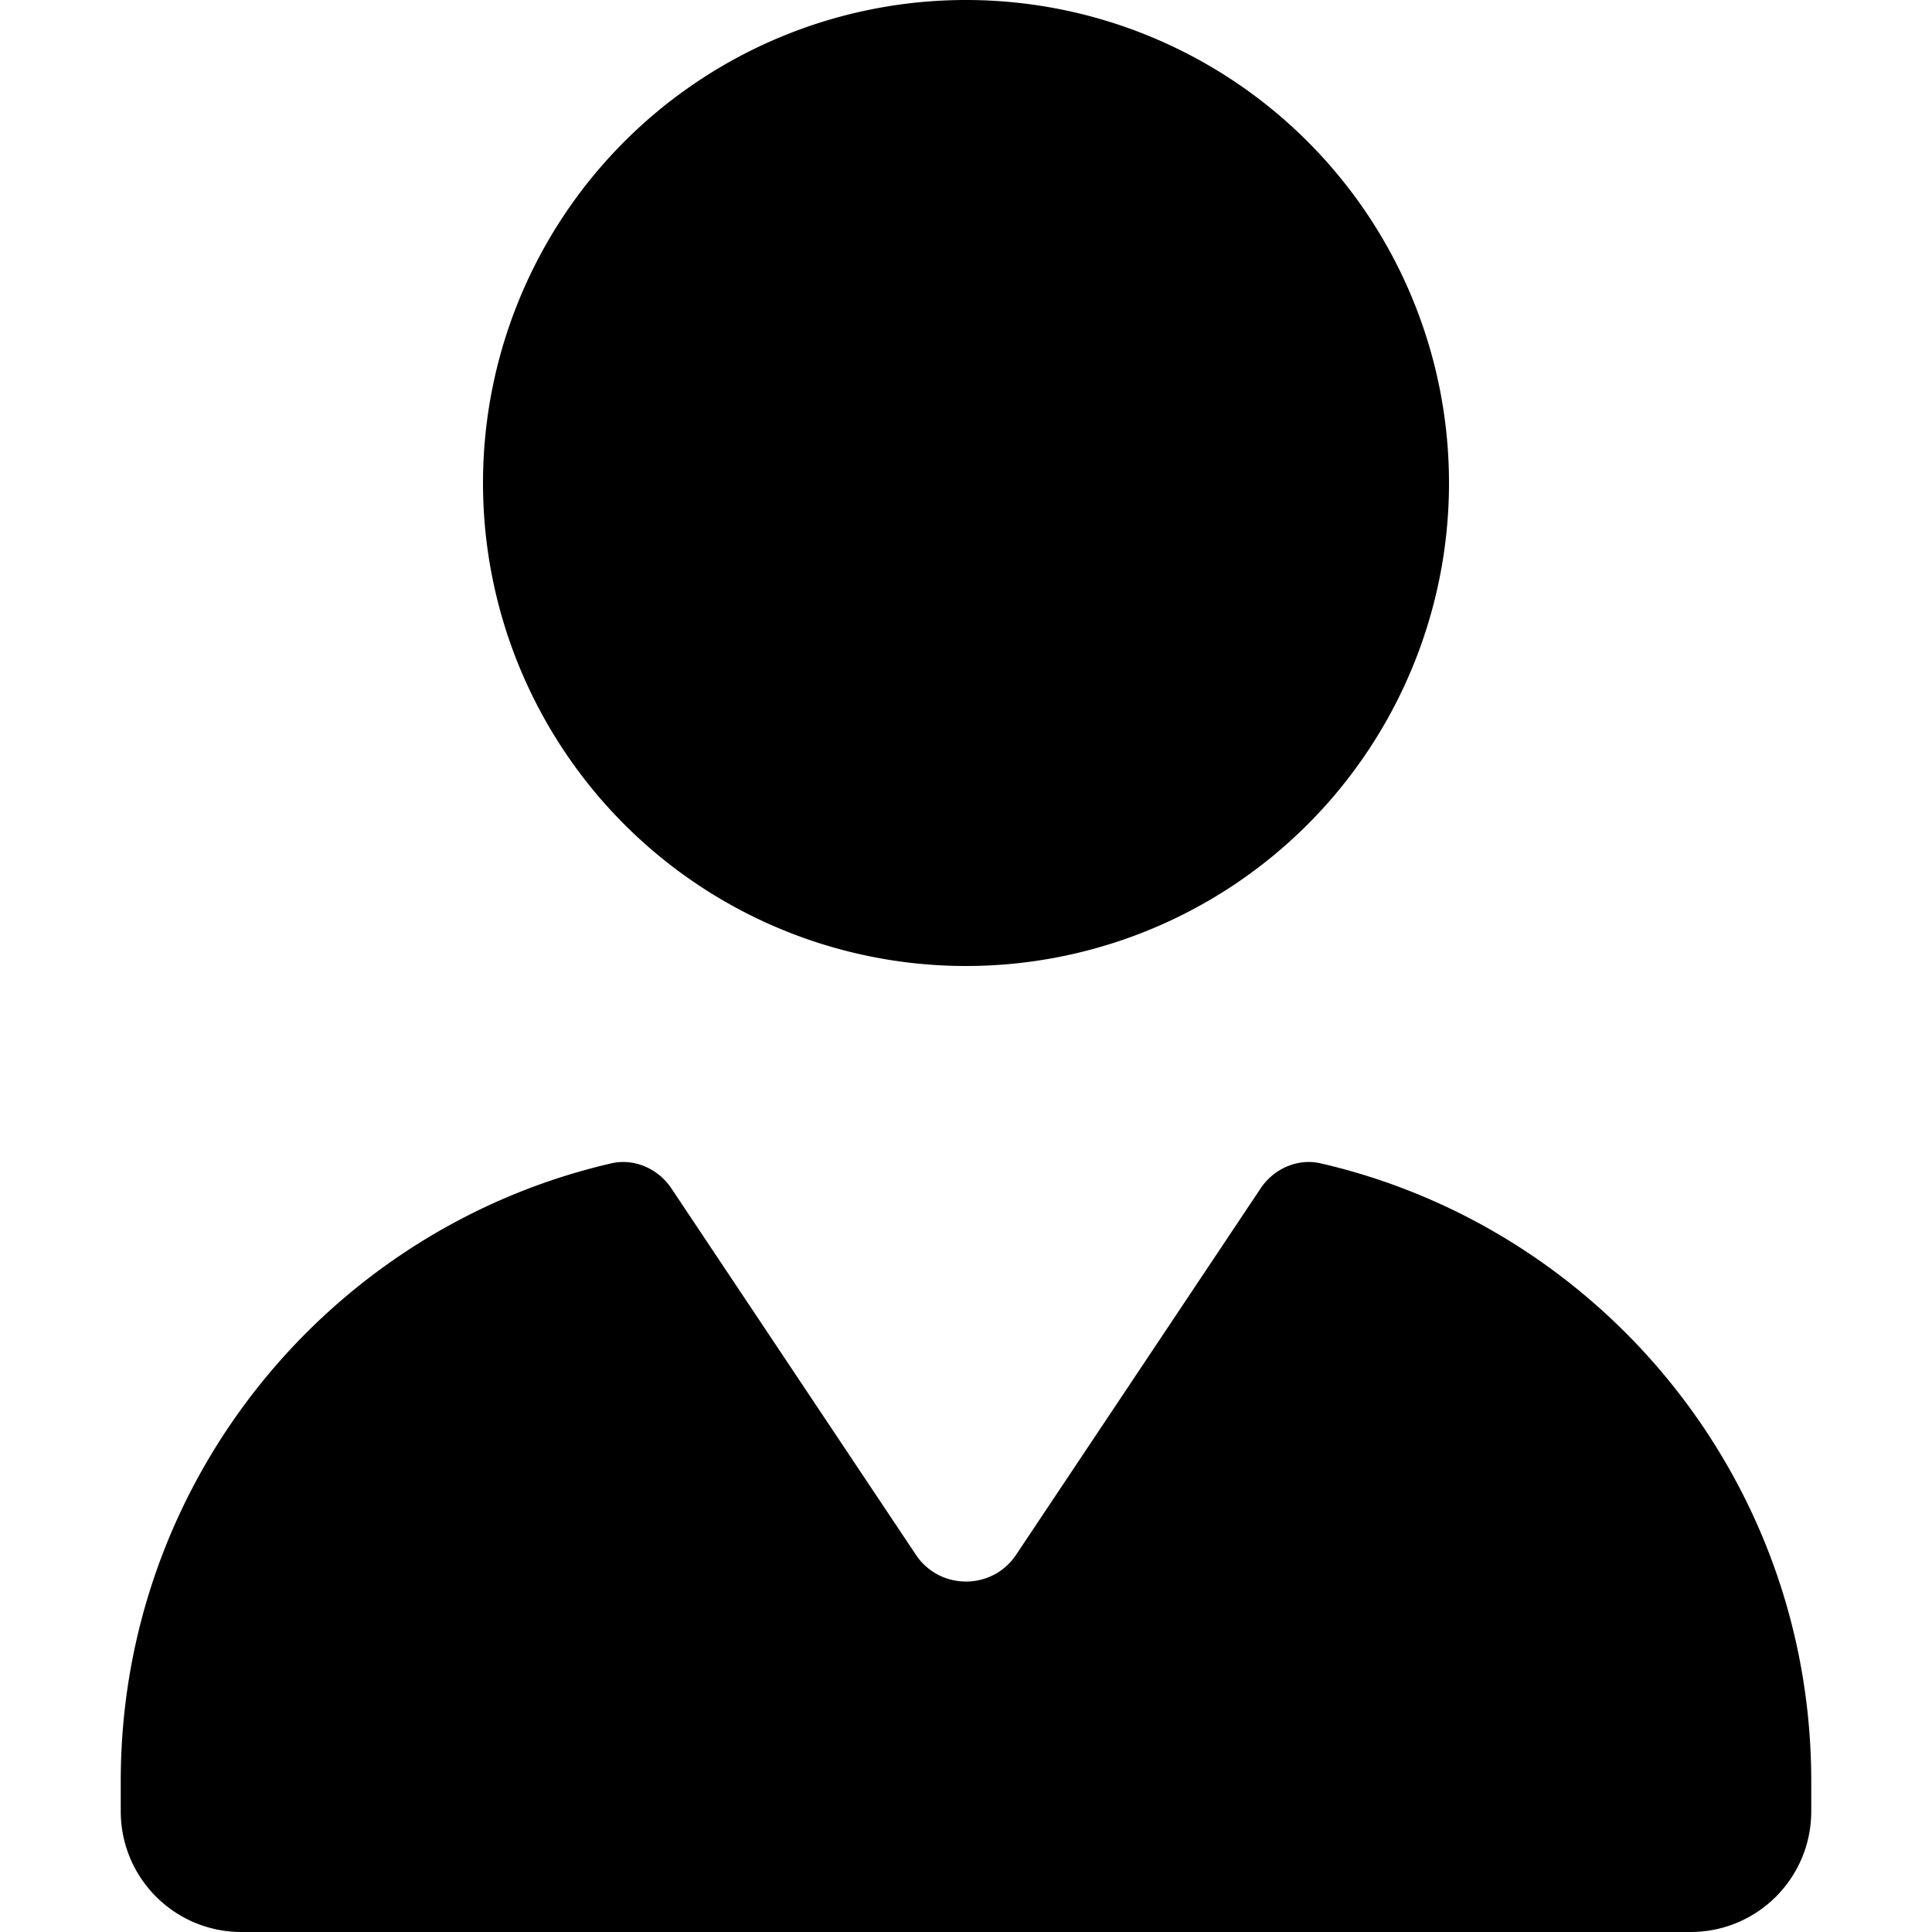 <svg xmlns="http://www.w3.org/2000/svg" width="24" height="24" viewBox="0 0 448 512">
    <path d="M224 0a128 128 0 1 0 0 256A128 128 0 1 0 224 0zM145.9 314.9c-3.5-5.2-9.8-8-15.9-6.6C55.5 325.5 0 392.3 0 472l0 8c0 17.7 14.3 32 32 32l384 0c17.7 0 32-14.3 32-32l0-8c0-79.7-55.5-146.5-130-163.7c-6.1-1.4-12.4 1.4-15.9 6.6L237.3 412c-6.3 9.5-20.3 9.5-26.6 0l-64.8-97.1z"/>
</svg>